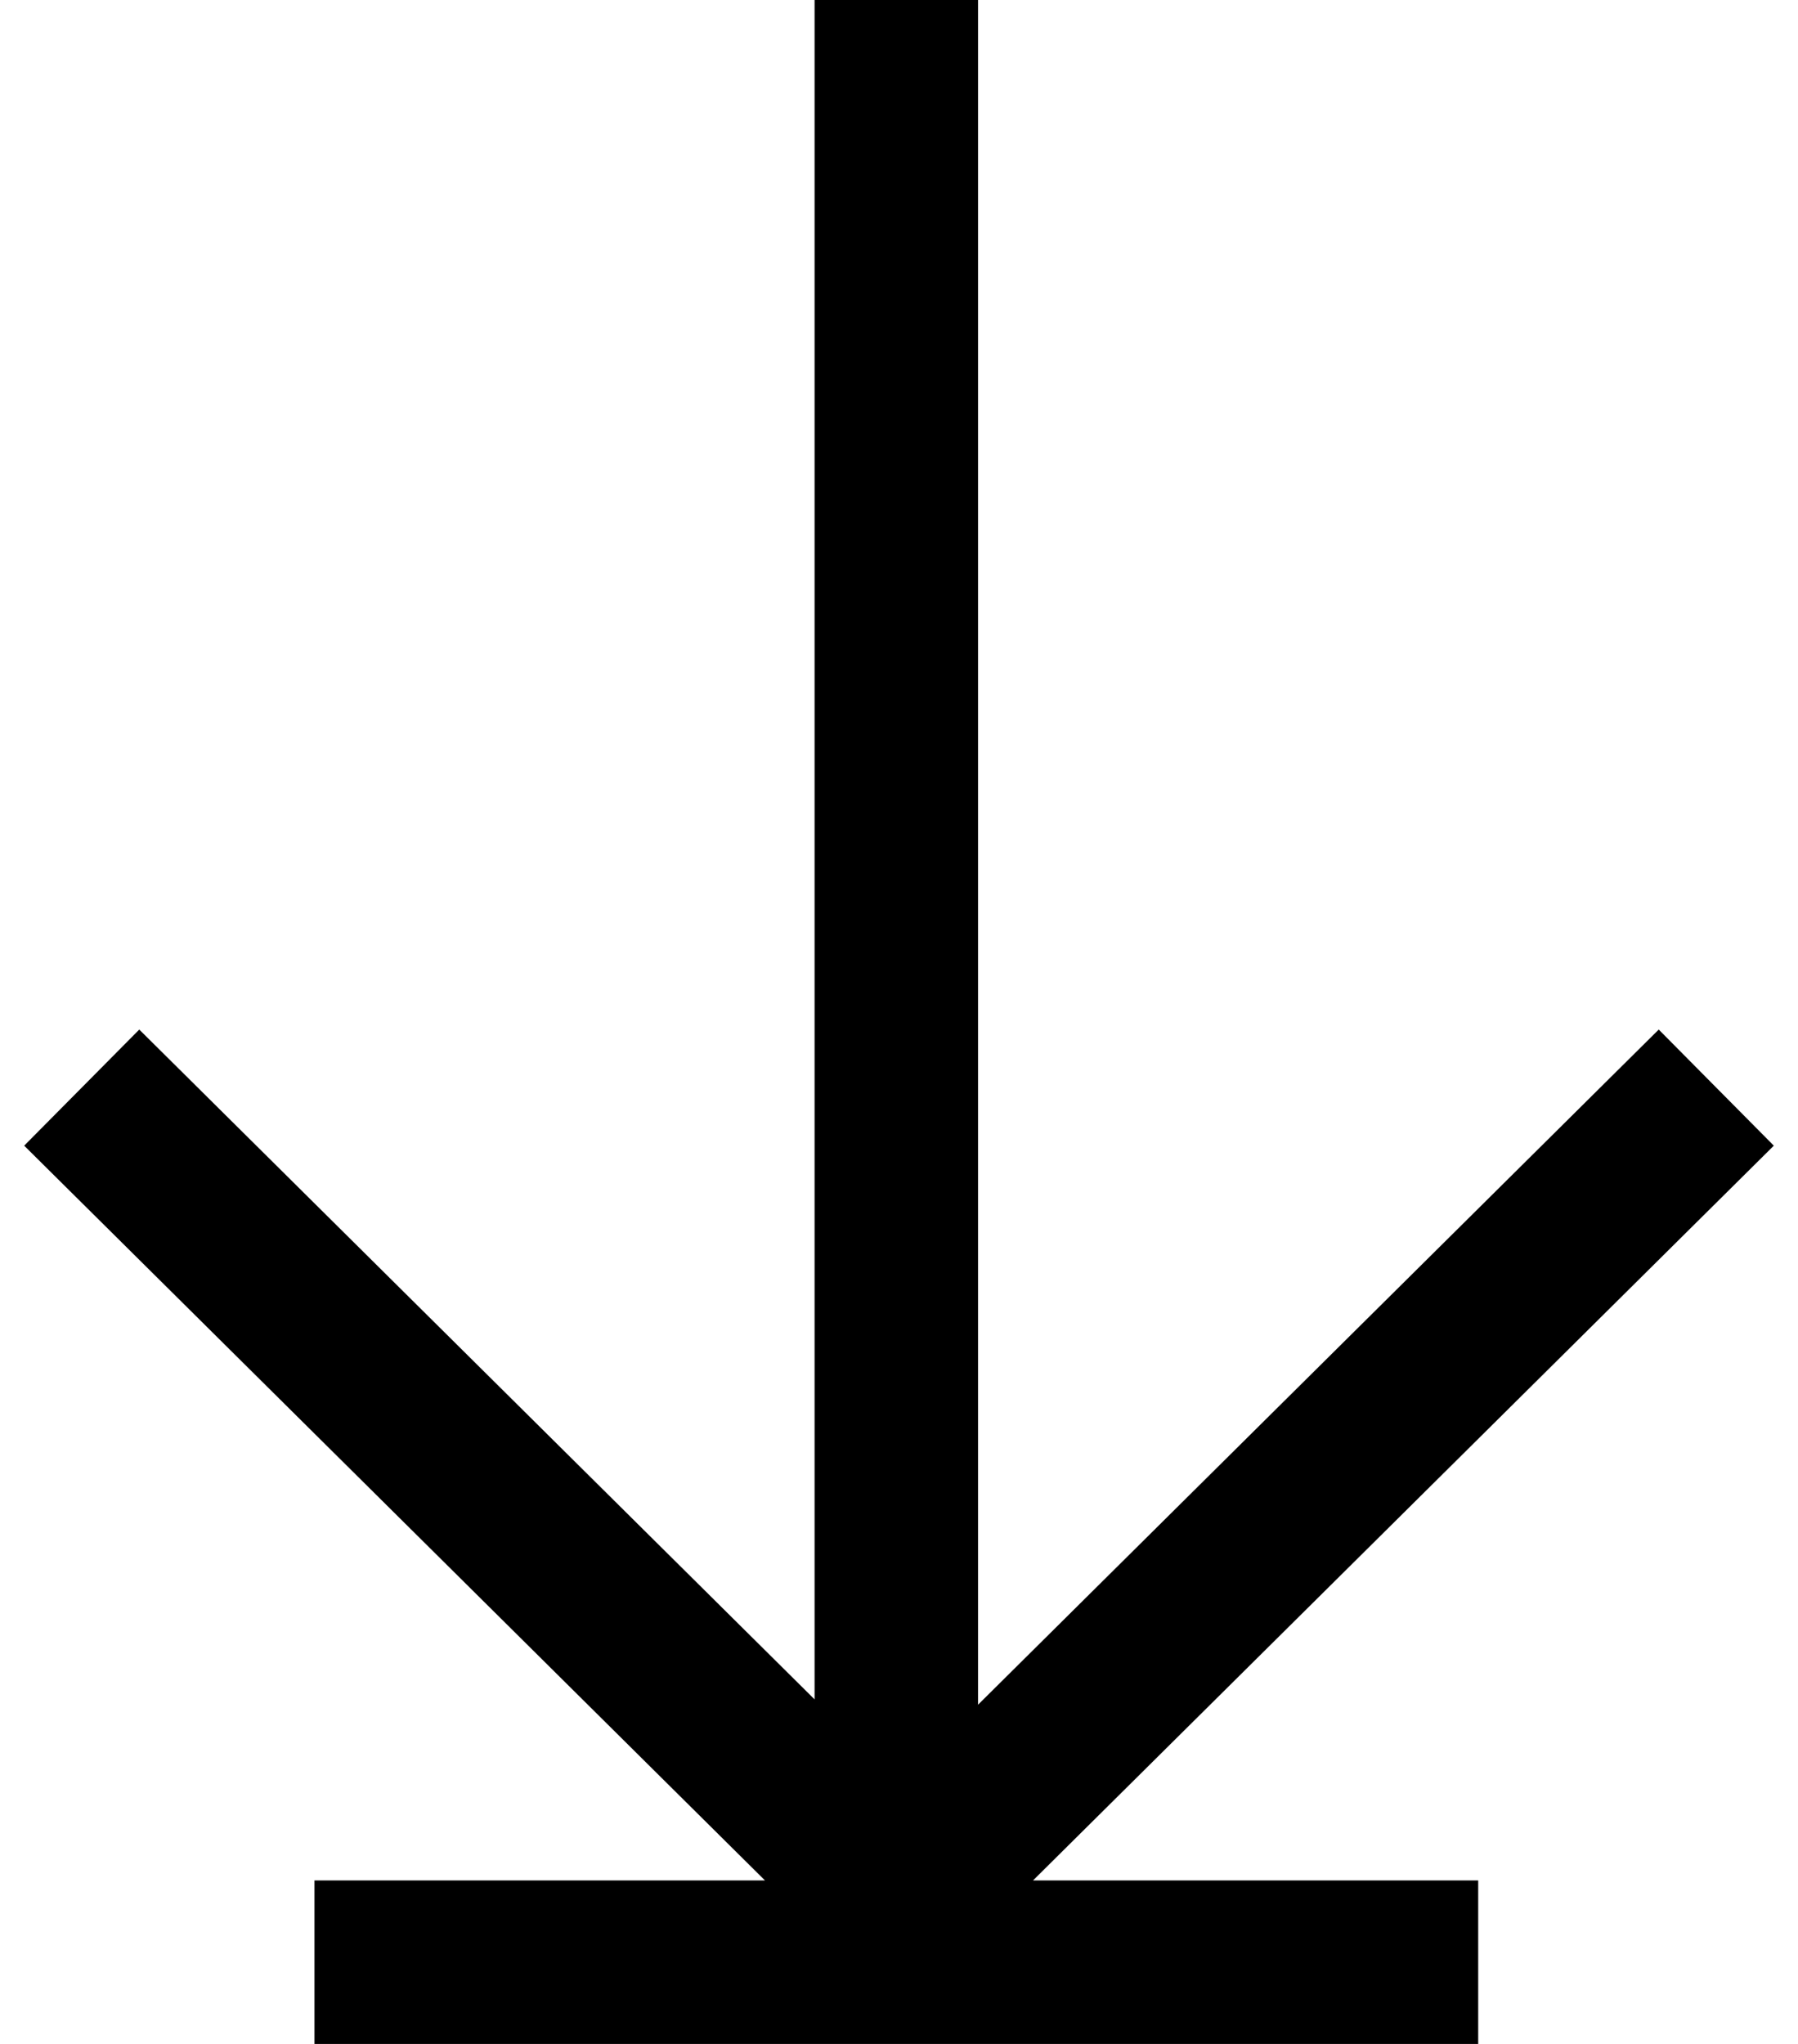 <svg width="22" height="25" viewBox="0 0 22 25" fill="none" xmlns="http://www.w3.org/2000/svg">
<path d="M21 13.303L11 23.218L1 13.303M10.967 0V22.023M3.848 24H18.087" stroke="black" stroke-width="2"/>
</svg>
